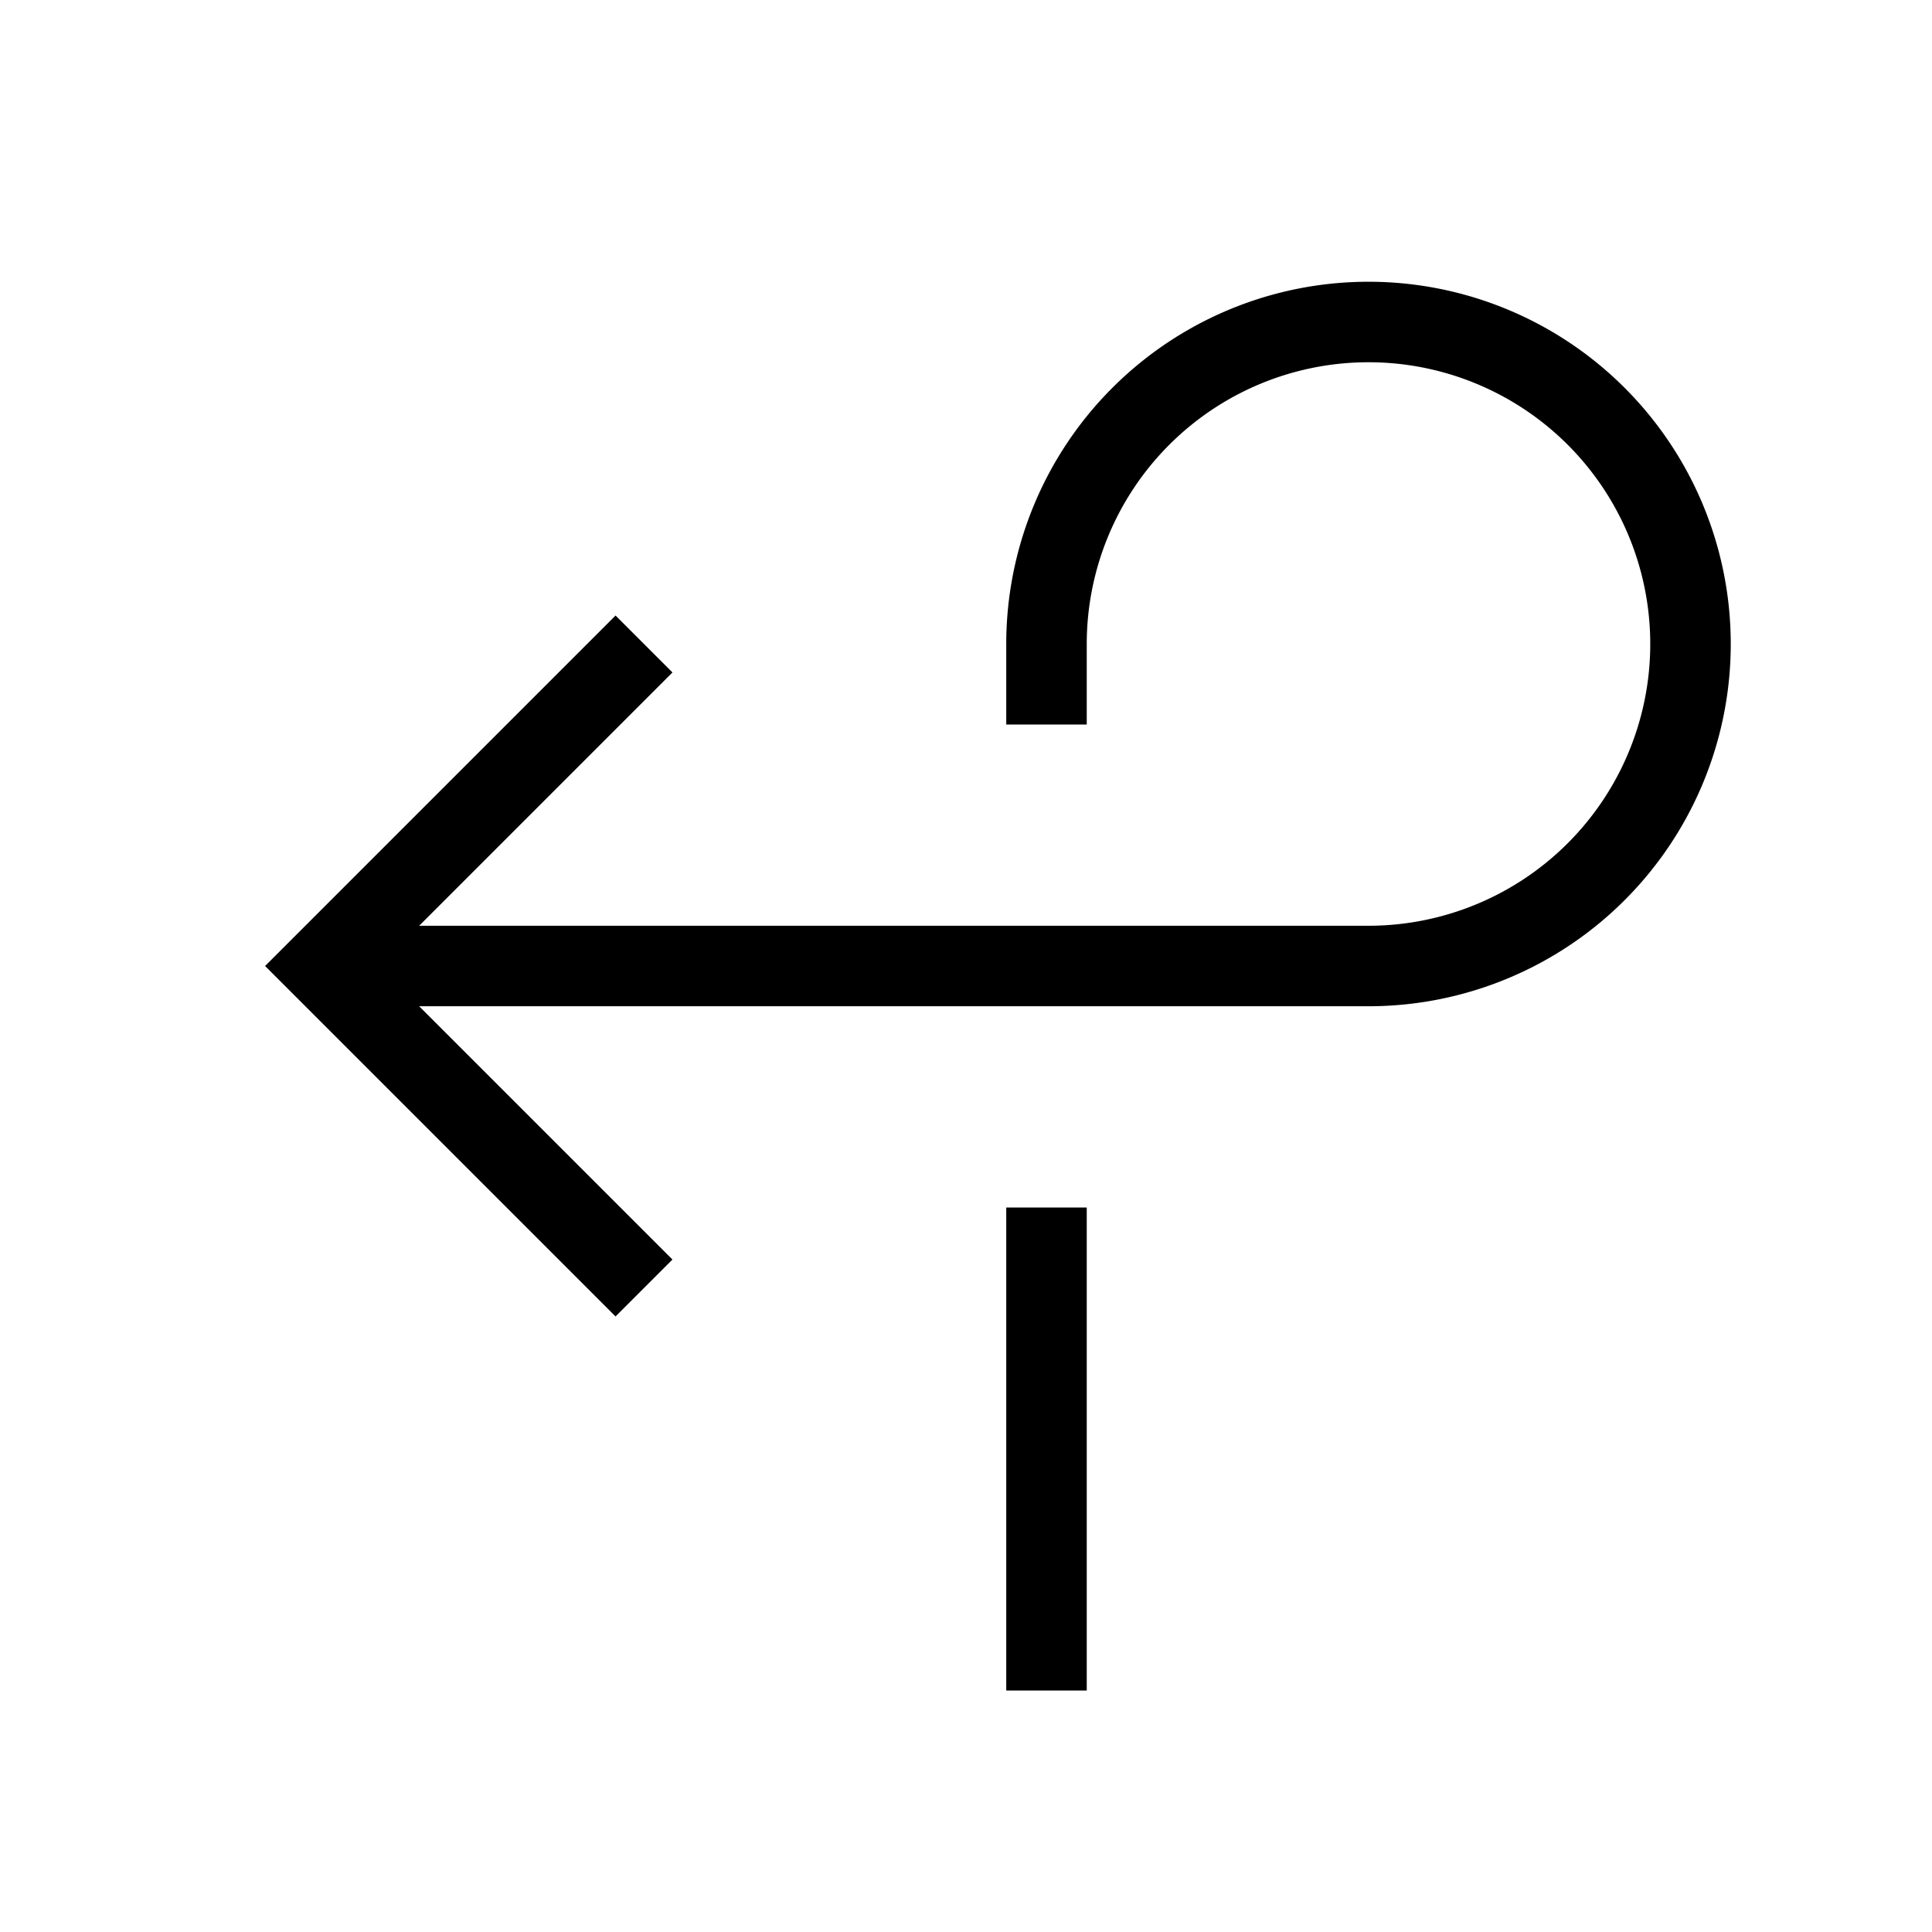 <svg xmlns="http://www.w3.org/2000/svg" viewBox="0 0 24 24" strokeWidth="2" stroke="currentColor" fill="none" strokeLinecap="round" strokeLinejoin="round">
<path stroke="none" d="M0 0h24v24H0z" fill="none"/>
<path d="M13 21v-6m0 -6v-1a4 4 0 1 1 4 4h-13"/>
<path d="M8 16l-4 -4l4 -4"/>
</svg>